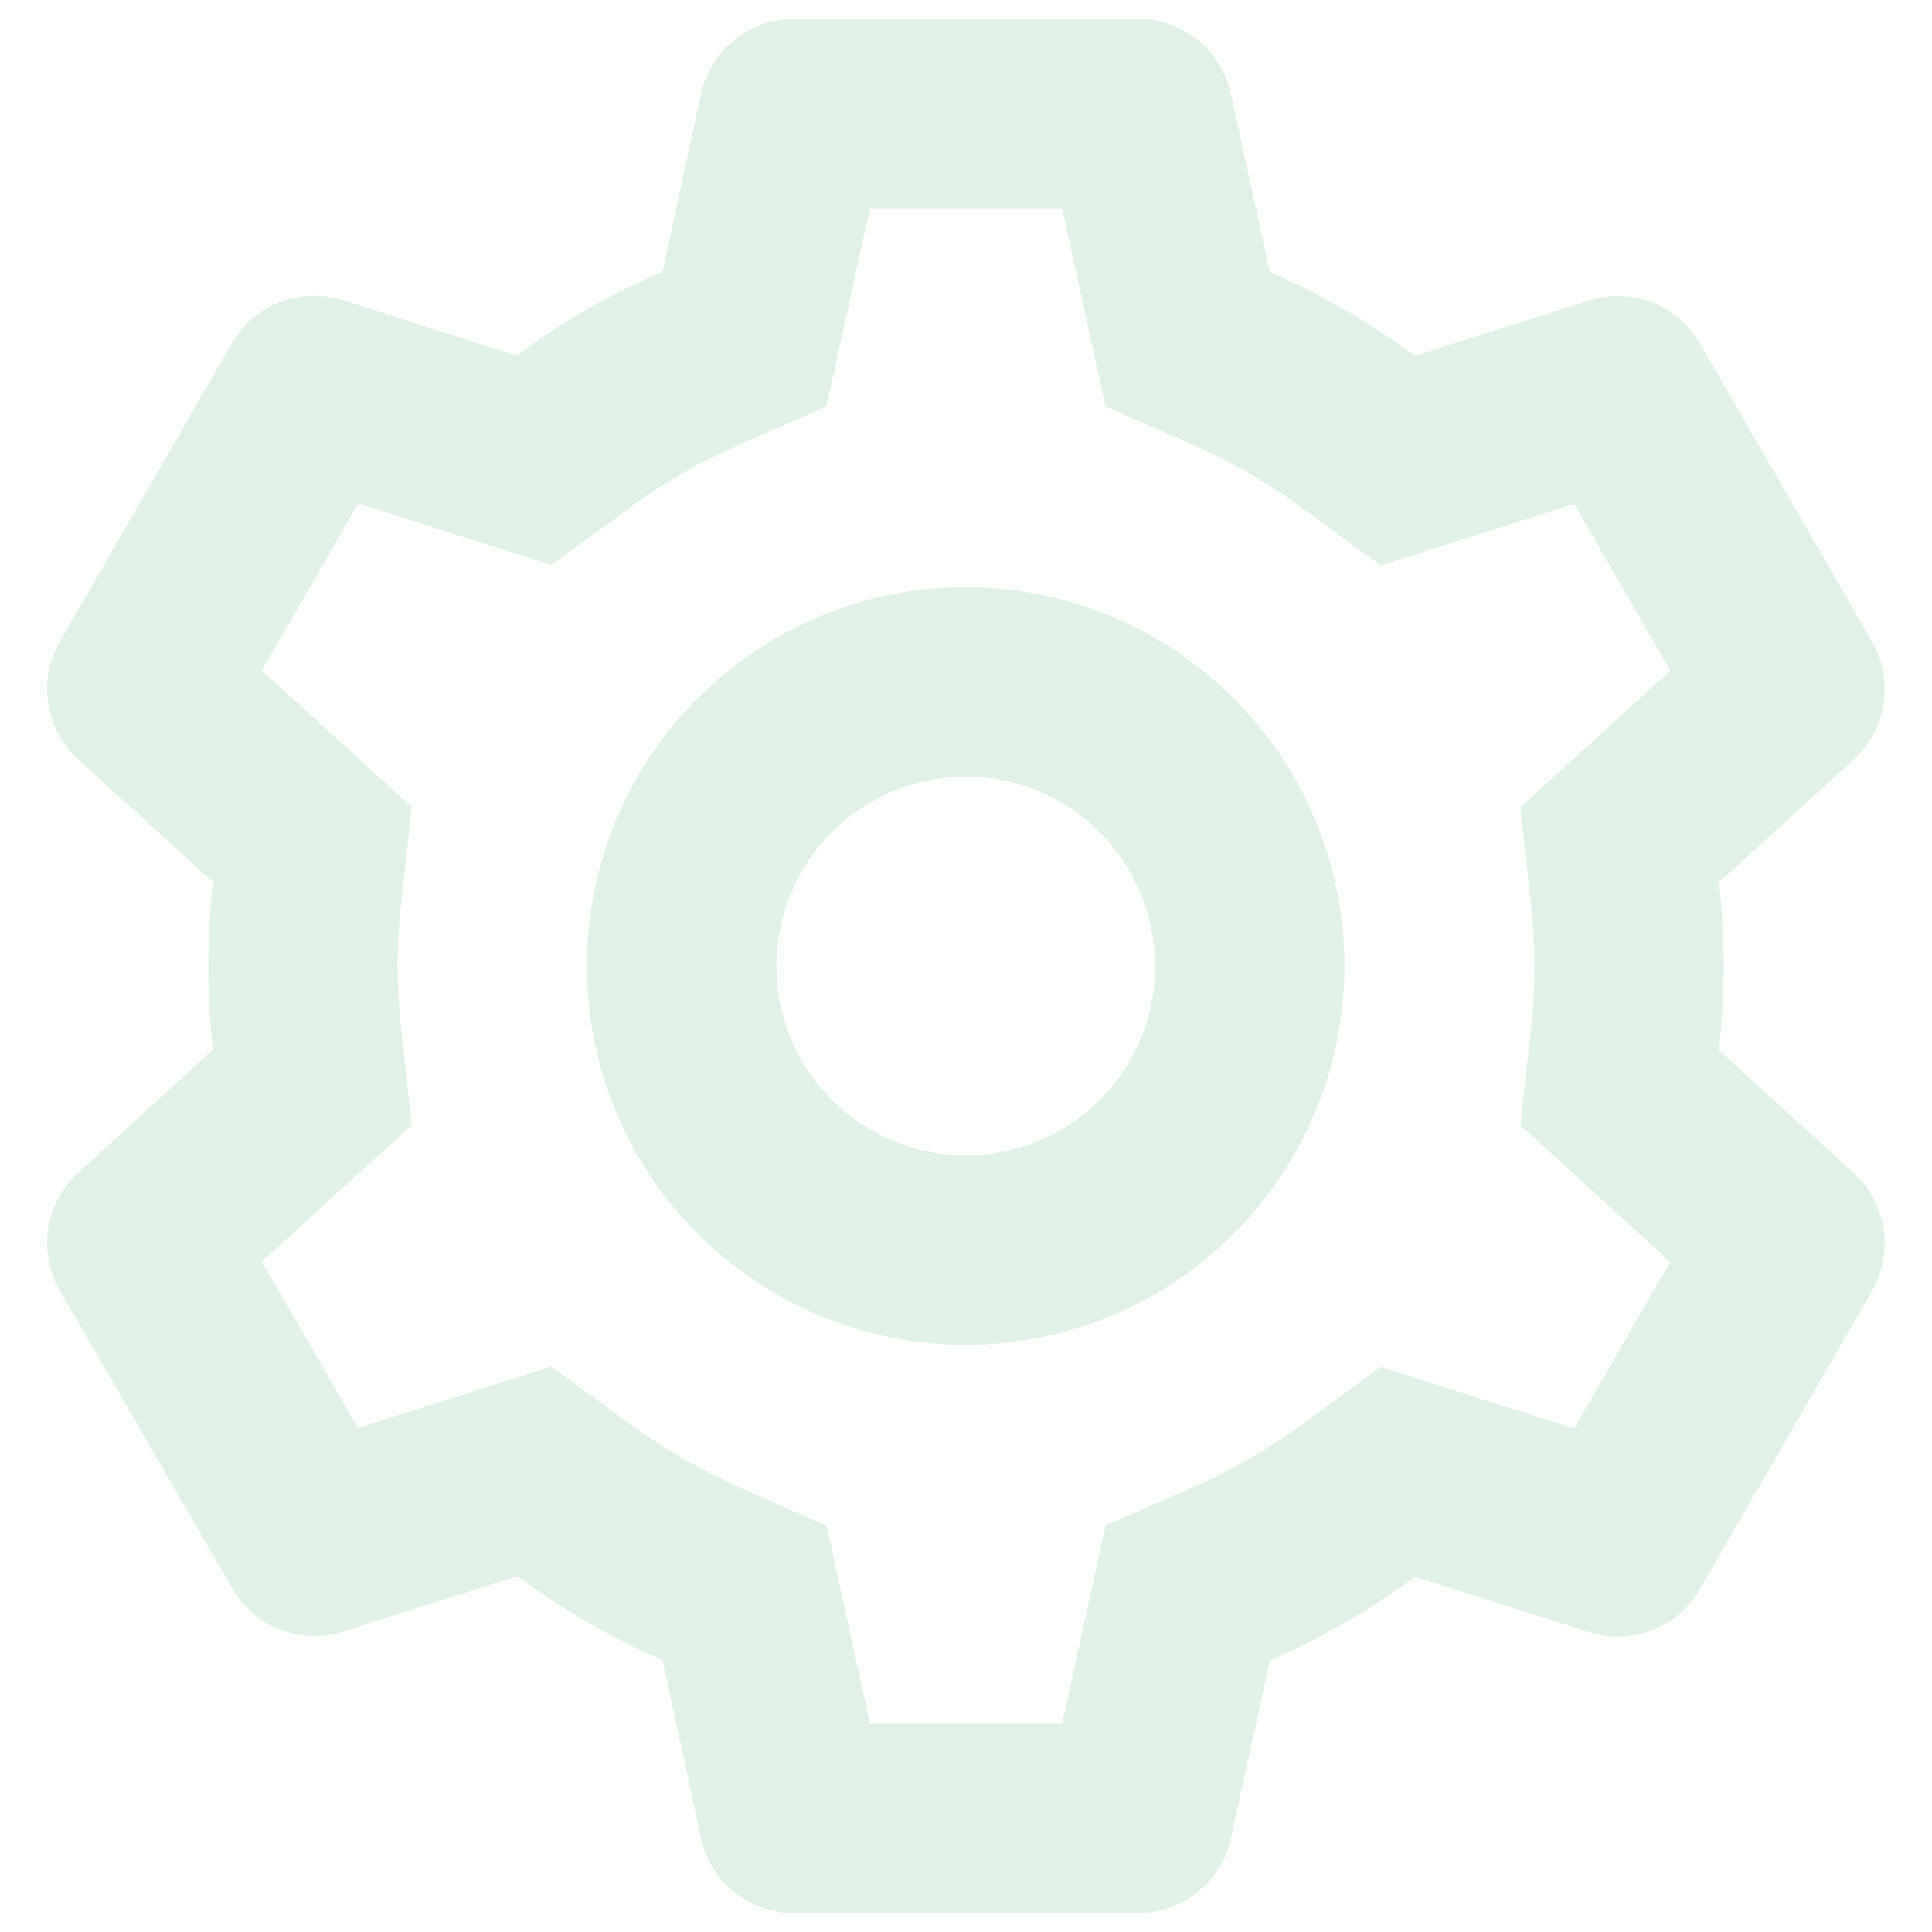 <svg width="34" height="34" viewBox="0 0 34 34" fill="none" xmlns="http://www.w3.org/2000/svg">
<path d="M20.033 33.667H13.967C13.586 33.667 13.218 33.537 12.922 33.298C12.626 33.06 12.42 32.728 12.338 32.357L11.66 29.217C10.755 28.82 9.897 28.324 9.102 27.738L6.04 28.713C5.678 28.829 5.287 28.817 4.932 28.68C4.577 28.542 4.28 28.288 4.09 27.958L1.05 22.707C0.862 22.377 0.791 21.993 0.85 21.618C0.908 21.243 1.092 20.898 1.372 20.642L3.747 18.475C3.639 17.493 3.639 16.503 3.747 15.522L1.372 13.36C1.092 13.103 0.907 12.758 0.849 12.383C0.791 12.007 0.861 11.623 1.05 11.293L4.083 6.038C4.273 5.709 4.57 5.454 4.925 5.317C5.28 5.18 5.671 5.168 6.033 5.283L9.095 6.258C9.502 5.958 9.925 5.678 10.362 5.425C10.783 5.188 11.217 4.973 11.66 4.782L12.34 1.645C12.421 1.274 12.626 0.941 12.922 0.703C13.218 0.464 13.587 0.334 13.967 0.333H20.033C20.413 0.334 20.782 0.464 21.078 0.703C21.374 0.941 21.579 1.274 21.66 1.645L22.347 4.783C23.251 5.18 24.108 5.676 24.903 6.262L27.967 5.287C28.329 5.171 28.719 5.184 29.074 5.321C29.428 5.458 29.725 5.712 29.915 6.042L32.948 11.297C33.335 11.975 33.202 12.833 32.627 13.362L30.252 15.528C30.36 16.51 30.36 17.5 30.252 18.482L32.627 20.648C33.202 21.178 33.335 22.035 32.948 22.713L29.915 27.968C29.725 28.298 29.428 28.552 29.073 28.69C28.718 28.827 28.327 28.839 27.965 28.723L24.903 27.748C24.108 28.334 23.251 28.829 22.347 29.225L21.66 32.357C21.579 32.728 21.373 33.06 21.077 33.298C20.782 33.536 20.413 33.666 20.033 33.667ZM9.7 24.048L11.067 25.048C11.375 25.275 11.695 25.483 12.028 25.673C12.342 25.855 12.662 26.018 12.993 26.167L14.548 26.848L15.31 30.333H18.693L19.455 26.847L21.01 26.165C21.688 25.865 22.333 25.493 22.932 25.055L24.298 24.055L27.702 25.138L29.393 22.208L26.755 19.803L26.942 18.117C27.025 17.378 27.025 16.633 26.942 15.897L26.755 14.21L29.395 11.8L27.702 8.868L24.3 9.952L22.932 8.952C22.333 8.511 21.689 8.136 21.01 7.833L19.455 7.152L18.693 3.667H15.31L14.543 7.153L12.993 7.833C12.314 8.131 11.669 8.503 11.072 8.943L9.703 9.943L6.303 8.86L4.608 11.8L7.247 14.202L7.06 15.89C6.977 16.628 6.977 17.373 7.06 18.11L7.247 19.797L4.608 22.202L6.3 25.132L9.7 24.048ZM16.993 23.667C15.225 23.667 13.53 22.964 12.279 21.714C11.029 20.464 10.327 18.768 10.327 17C10.327 15.232 11.029 13.536 12.279 12.286C13.53 11.036 15.225 10.333 16.993 10.333C18.761 10.333 20.457 11.036 21.707 12.286C22.958 13.536 23.66 15.232 23.66 17C23.66 18.768 22.958 20.464 21.707 21.714C20.457 22.964 18.761 23.667 16.993 23.667ZM16.993 13.667C16.341 13.667 15.702 13.86 15.158 14.22C14.614 14.58 14.187 15.092 13.931 15.692C13.675 16.293 13.6 16.955 13.717 17.597C13.834 18.239 14.137 18.833 14.588 19.305C15.04 19.776 15.62 20.105 16.256 20.25C16.892 20.395 17.557 20.35 18.168 20.12C18.779 19.891 19.31 19.487 19.693 18.959C20.077 18.431 20.297 17.802 20.327 17.15V17.817V17C20.327 16.116 19.975 15.268 19.35 14.643C18.725 14.018 17.877 13.667 16.993 13.667Z" fill="#C9EAD4" fill-opacity="0.59"/>
</svg>

